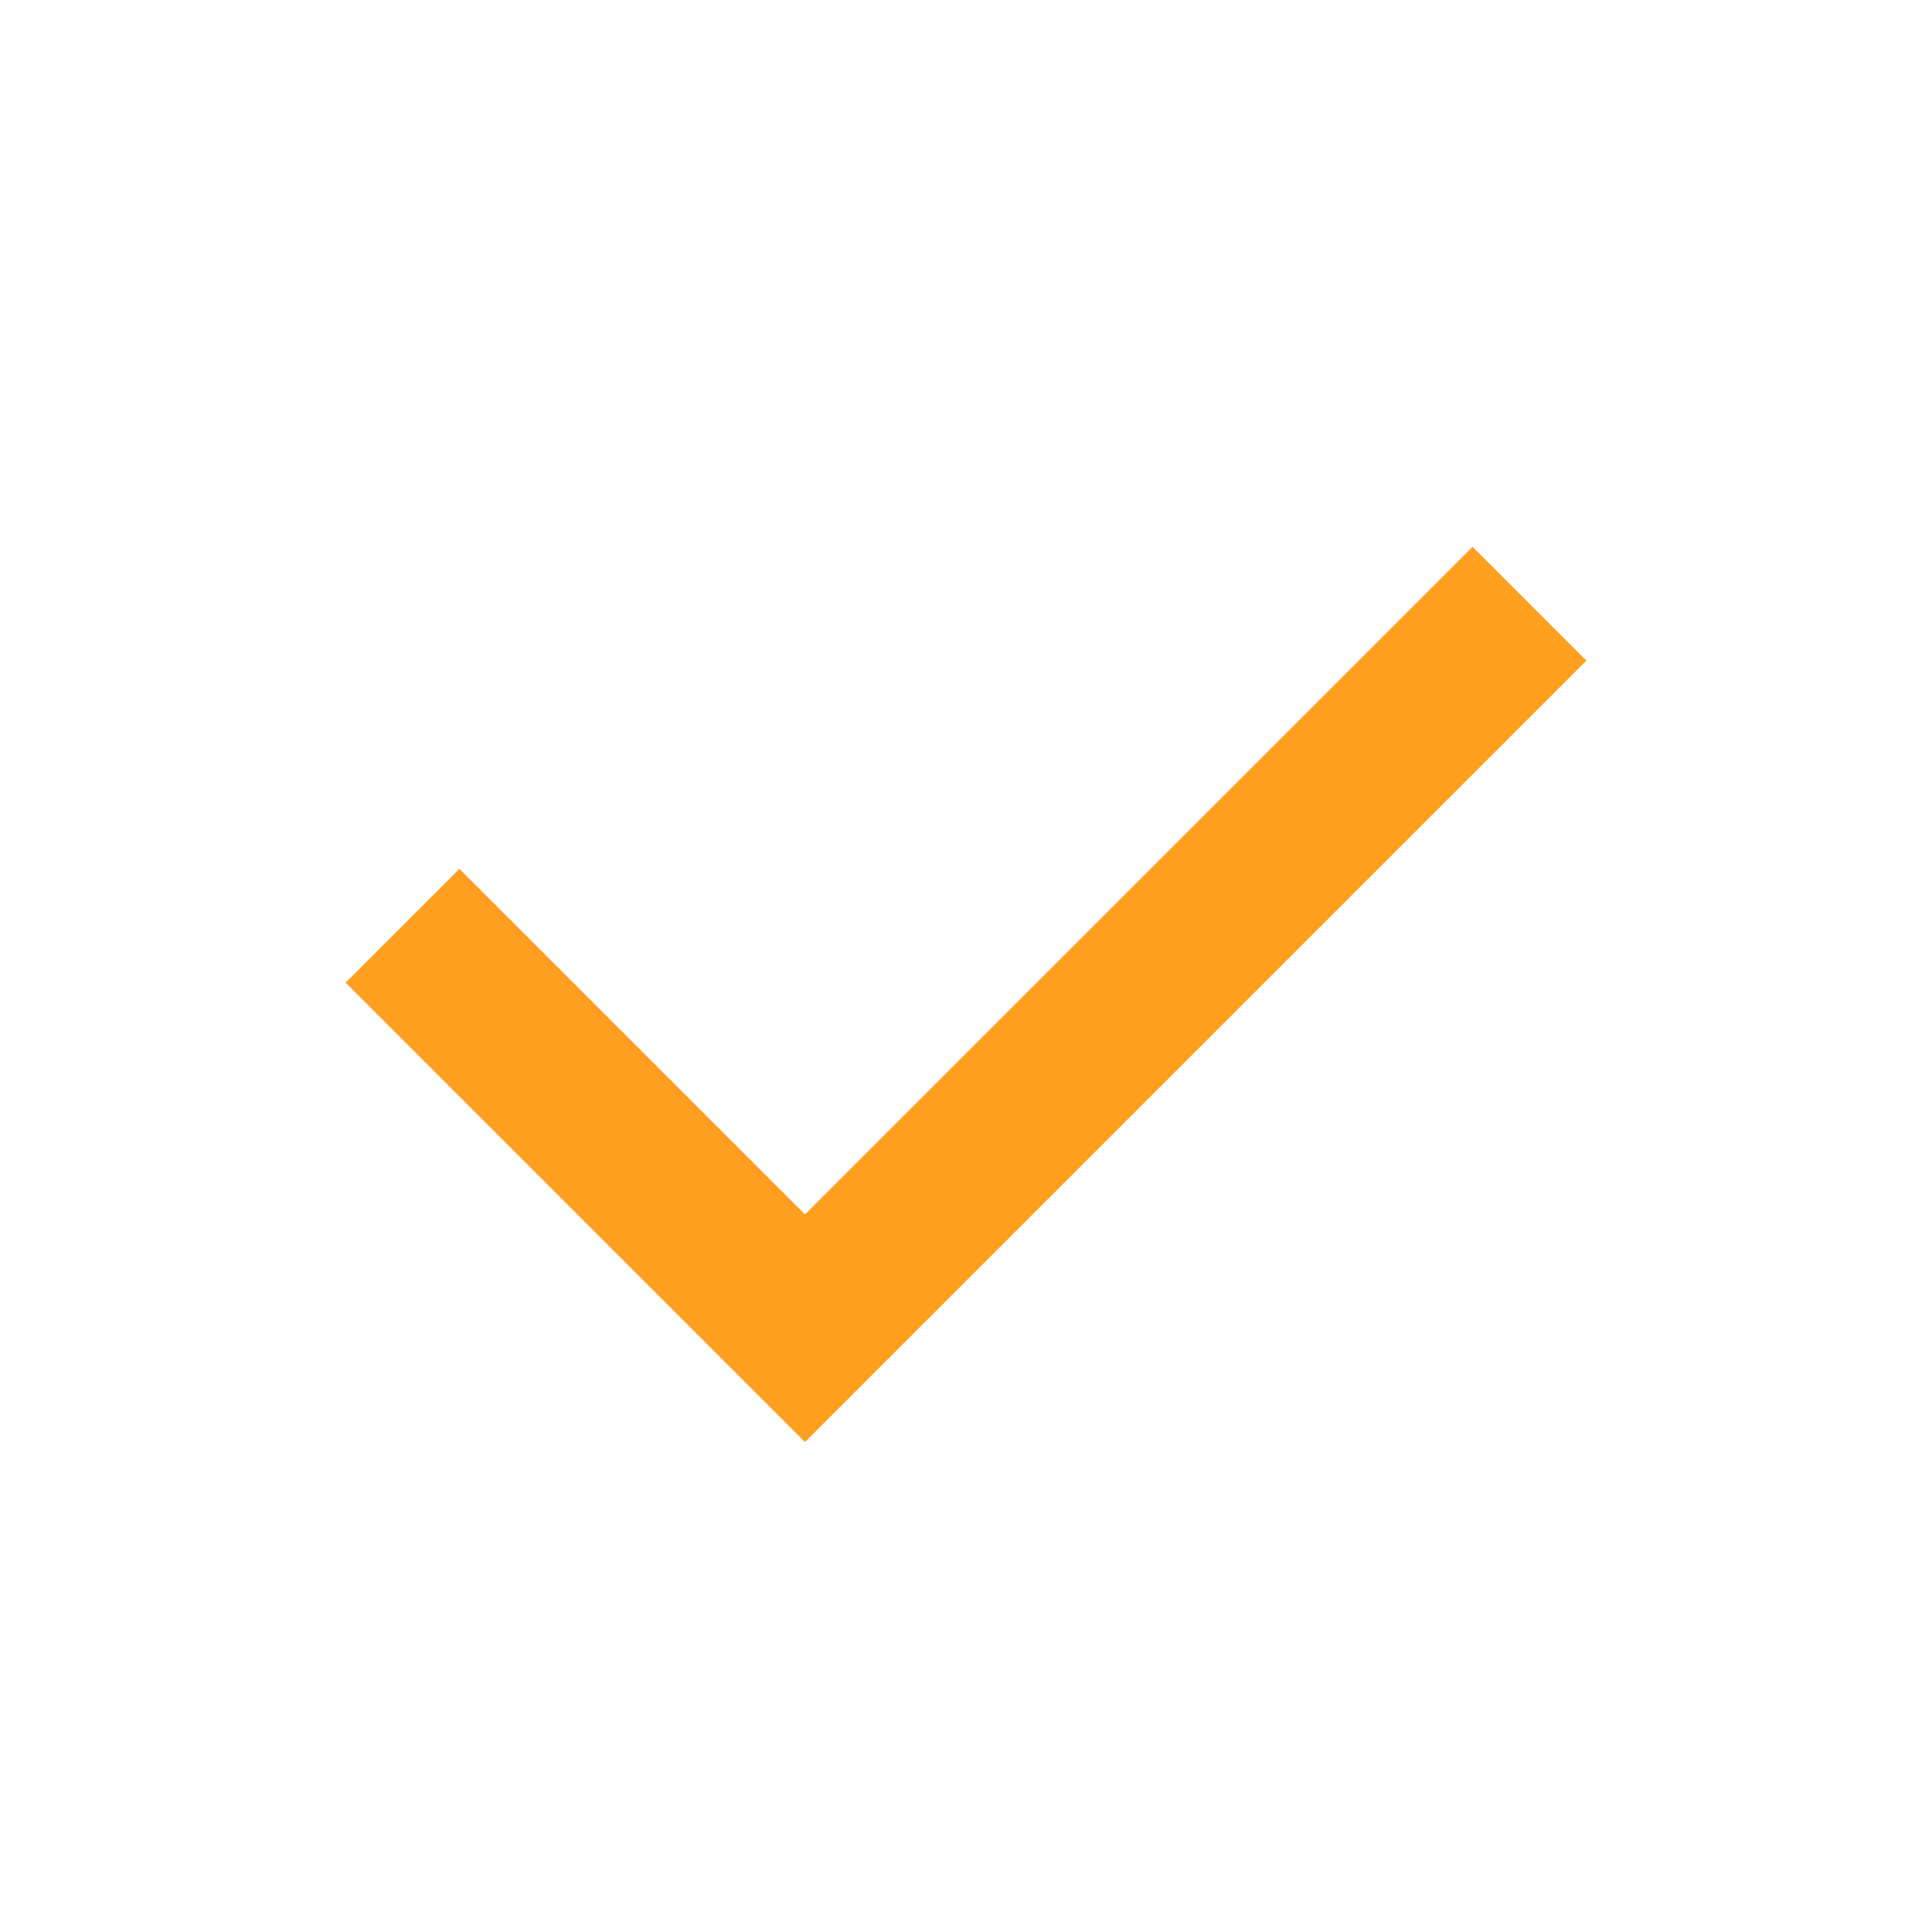 <svg width="24" height="24" viewBox="0 0 24 24" fill="none" xmlns="http://www.w3.org/2000/svg">
<path fill-rule="evenodd" clip-rule="evenodd" d="M19.707 8.207L10 17.914L4.293 12.207L5.707 10.793L10 15.086L18.293 6.793L19.707 8.207Z" fill="#FF9F20"/>
</svg>
